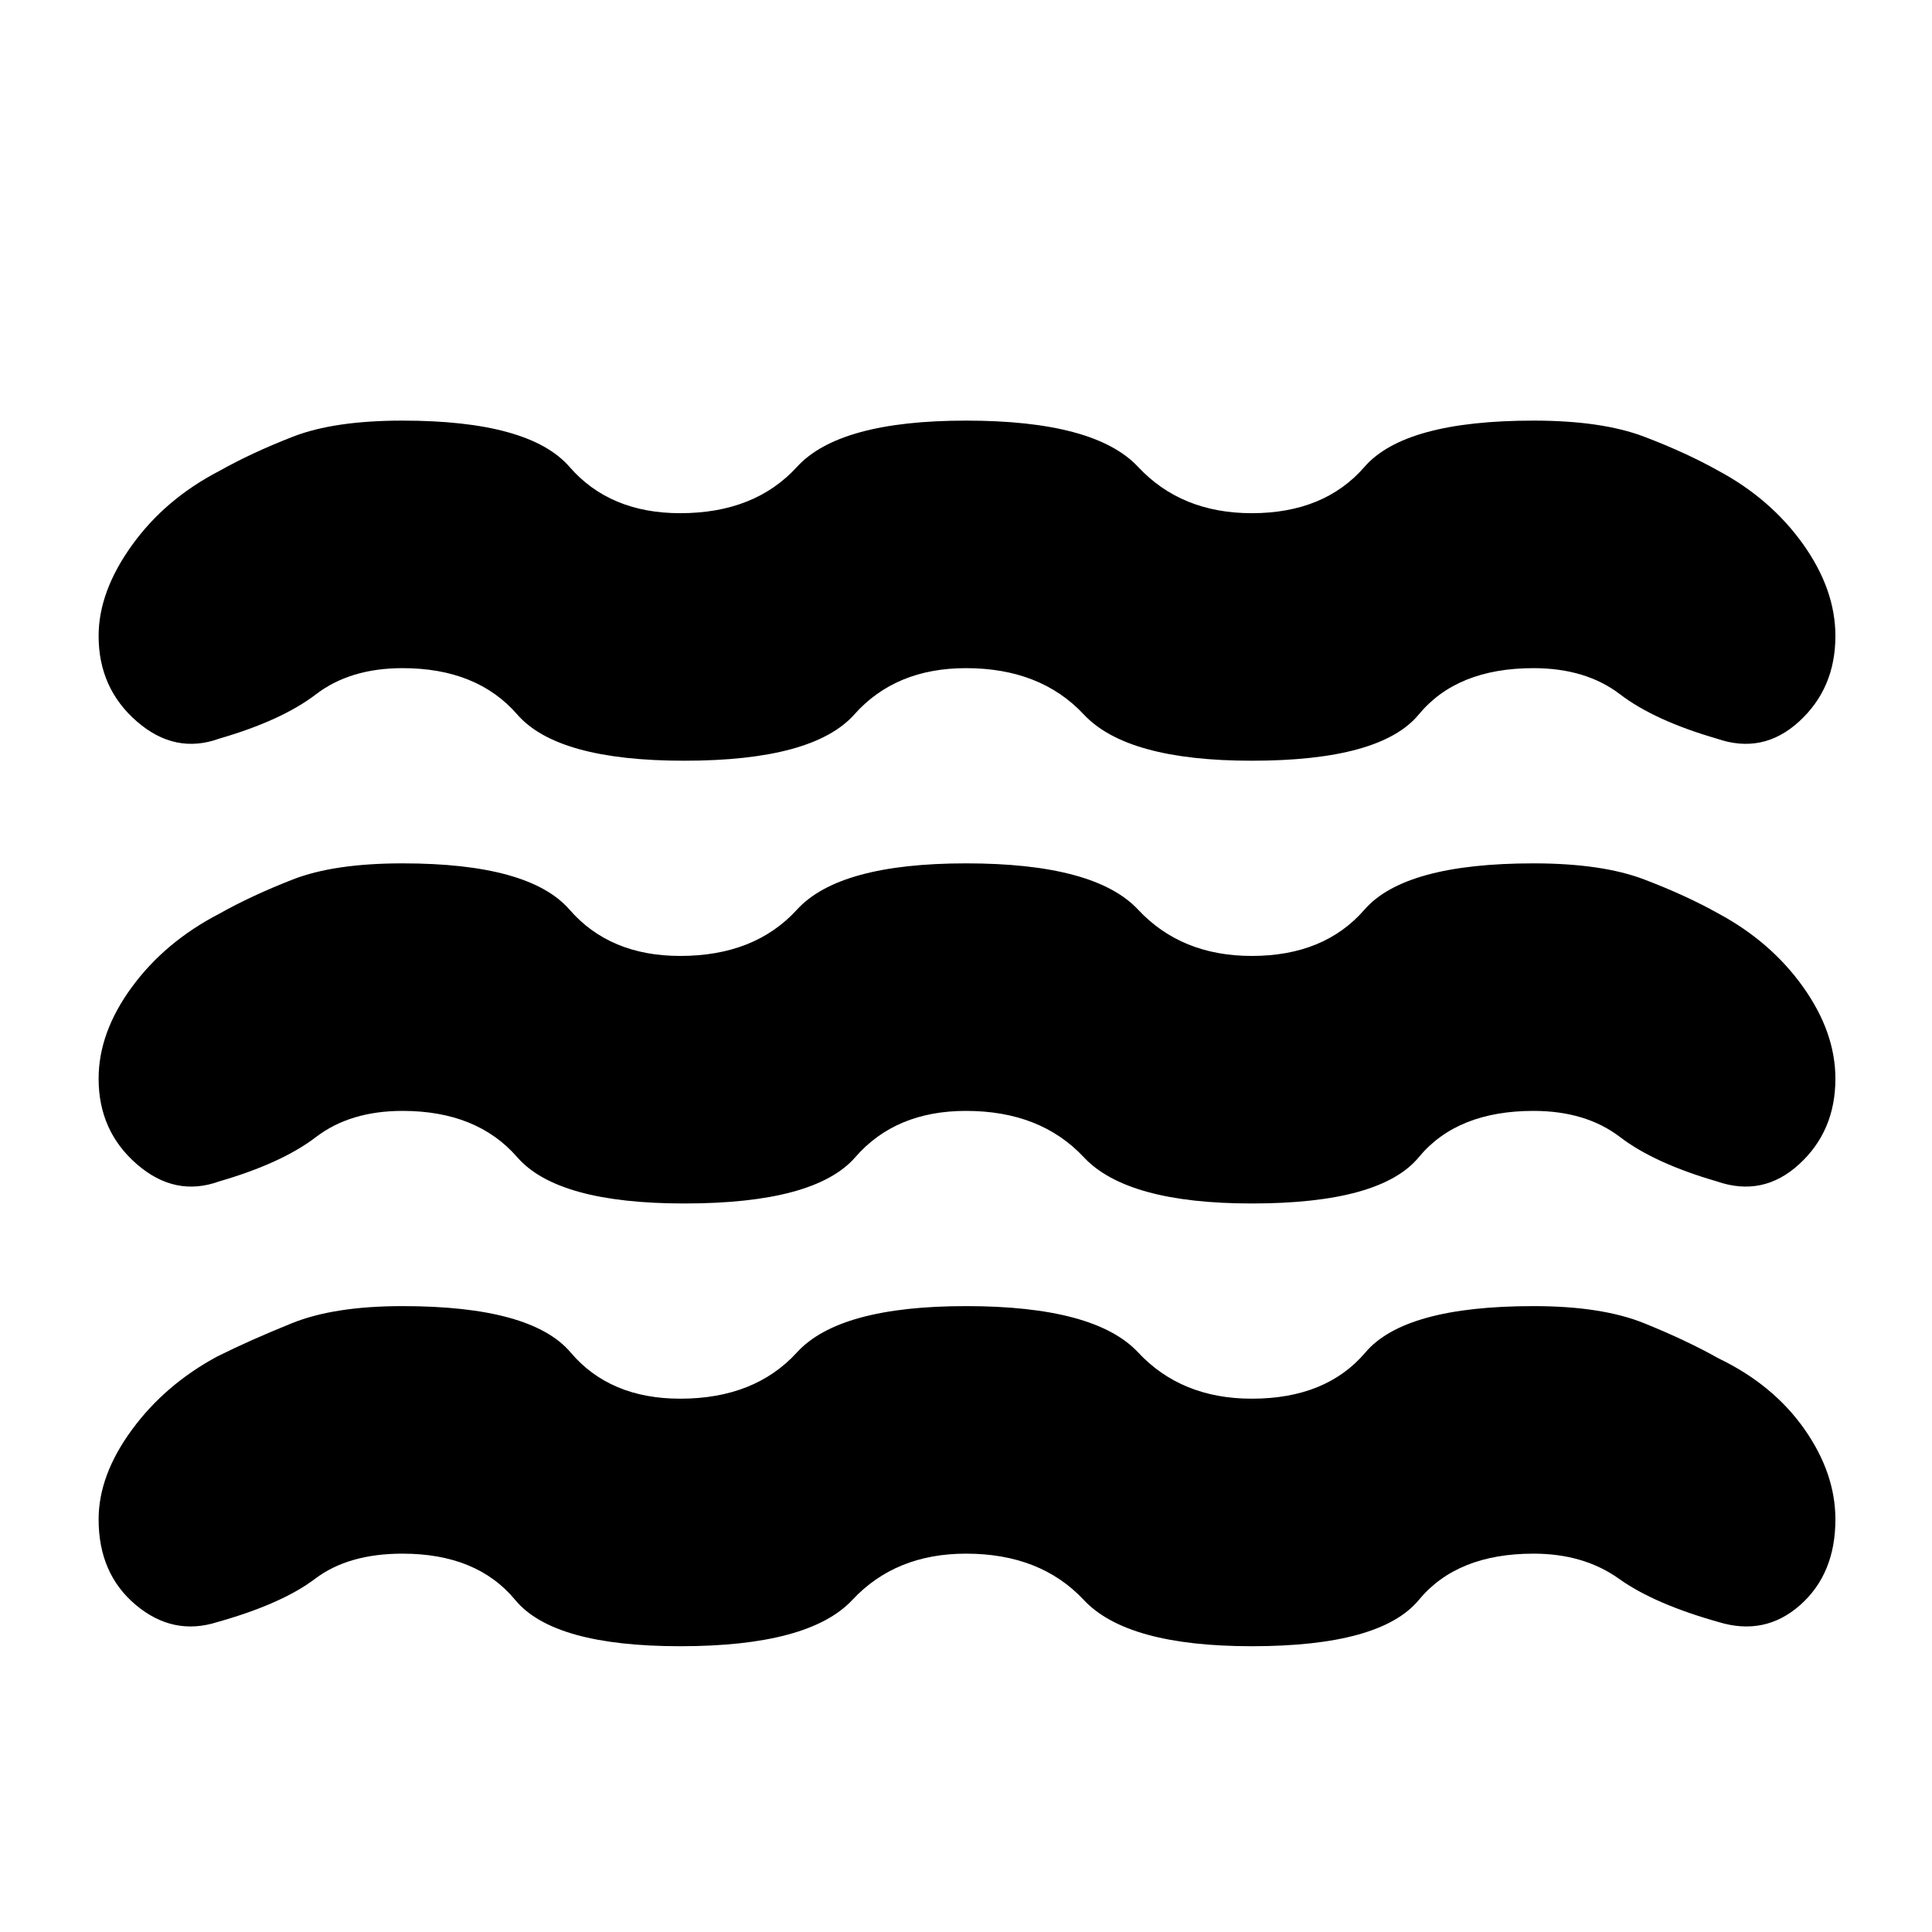 <svg xmlns="http://www.w3.org/2000/svg" height="24" width="24"><path d="M1.225 13.4Q1.225 12.825 1.638 12.262Q2.05 11.7 2.725 11.35Q3.125 11.125 3.638 10.925Q4.15 10.725 5 10.725Q6.575 10.725 7.075 11.3Q7.575 11.875 8.45 11.875Q9.375 11.875 9.9 11.3Q10.425 10.725 12 10.725Q13.6 10.725 14.138 11.3Q14.675 11.875 15.55 11.875Q16.45 11.875 16.95 11.3Q17.45 10.725 19.05 10.725Q19.9 10.725 20.425 10.925Q20.95 11.125 21.35 11.35Q22 11.7 22.4 12.262Q22.8 12.825 22.8 13.4Q22.8 14.05 22.35 14.462Q21.9 14.875 21.325 14.675Q20.55 14.45 20.125 14.125Q19.7 13.8 19.05 13.8Q18.1 13.8 17.625 14.375Q17.15 14.95 15.55 14.95Q14 14.95 13.463 14.375Q12.925 13.8 12 13.8Q11.125 13.8 10.625 14.375Q10.125 14.95 8.5 14.95Q6.925 14.95 6.425 14.375Q5.925 13.8 5 13.8Q4.35 13.8 3.925 14.125Q3.5 14.45 2.725 14.675Q2.175 14.875 1.7 14.462Q1.225 14.05 1.225 13.4ZM1.225 18.875Q1.225 18.325 1.638 17.762Q2.05 17.2 2.7 16.85Q3.1 16.65 3.625 16.438Q4.15 16.225 5 16.225Q6.6 16.225 7.088 16.8Q7.575 17.375 8.45 17.375Q9.375 17.375 9.9 16.8Q10.425 16.225 12 16.225Q13.6 16.225 14.138 16.8Q14.675 17.375 15.55 17.375Q16.475 17.375 16.962 16.8Q17.45 16.225 19.05 16.225Q19.9 16.225 20.425 16.438Q20.95 16.65 21.35 16.875Q22.025 17.2 22.413 17.75Q22.8 18.3 22.8 18.875Q22.8 19.55 22.363 19.938Q21.925 20.325 21.35 20.15Q20.55 19.925 20.113 19.613Q19.675 19.3 19.05 19.3Q18.1 19.3 17.625 19.875Q17.15 20.45 15.55 20.45Q14 20.45 13.463 19.875Q12.925 19.3 12 19.3Q11.125 19.3 10.588 19.875Q10.05 20.45 8.45 20.45Q6.875 20.45 6.4 19.875Q5.925 19.3 5 19.3Q4.325 19.3 3.913 19.613Q3.5 19.925 2.7 20.15Q2.15 20.325 1.688 19.938Q1.225 19.55 1.225 18.875ZM1.225 7.9Q1.225 7.35 1.638 6.775Q2.05 6.2 2.725 5.85Q3.125 5.625 3.638 5.425Q4.15 5.225 5 5.225Q6.575 5.225 7.075 5.8Q7.575 6.375 8.45 6.375Q9.375 6.375 9.9 5.8Q10.425 5.225 12 5.225Q13.6 5.225 14.138 5.8Q14.675 6.375 15.55 6.375Q16.45 6.375 16.95 5.8Q17.45 5.225 19.05 5.225Q19.9 5.225 20.425 5.425Q20.95 5.625 21.35 5.85Q22 6.2 22.4 6.762Q22.8 7.325 22.8 7.9Q22.8 8.55 22.35 8.962Q21.9 9.375 21.325 9.175Q20.55 8.95 20.125 8.625Q19.7 8.3 19.05 8.3Q18.1 8.3 17.625 8.875Q17.15 9.45 15.55 9.45Q14 9.45 13.463 8.875Q12.925 8.3 12 8.3Q11.125 8.3 10.613 8.875Q10.1 9.45 8.5 9.45Q6.925 9.45 6.425 8.875Q5.925 8.3 5 8.3Q4.35 8.3 3.925 8.625Q3.5 8.95 2.725 9.175Q2.175 9.375 1.7 8.962Q1.225 8.55 1.225 7.9Z"/></svg>